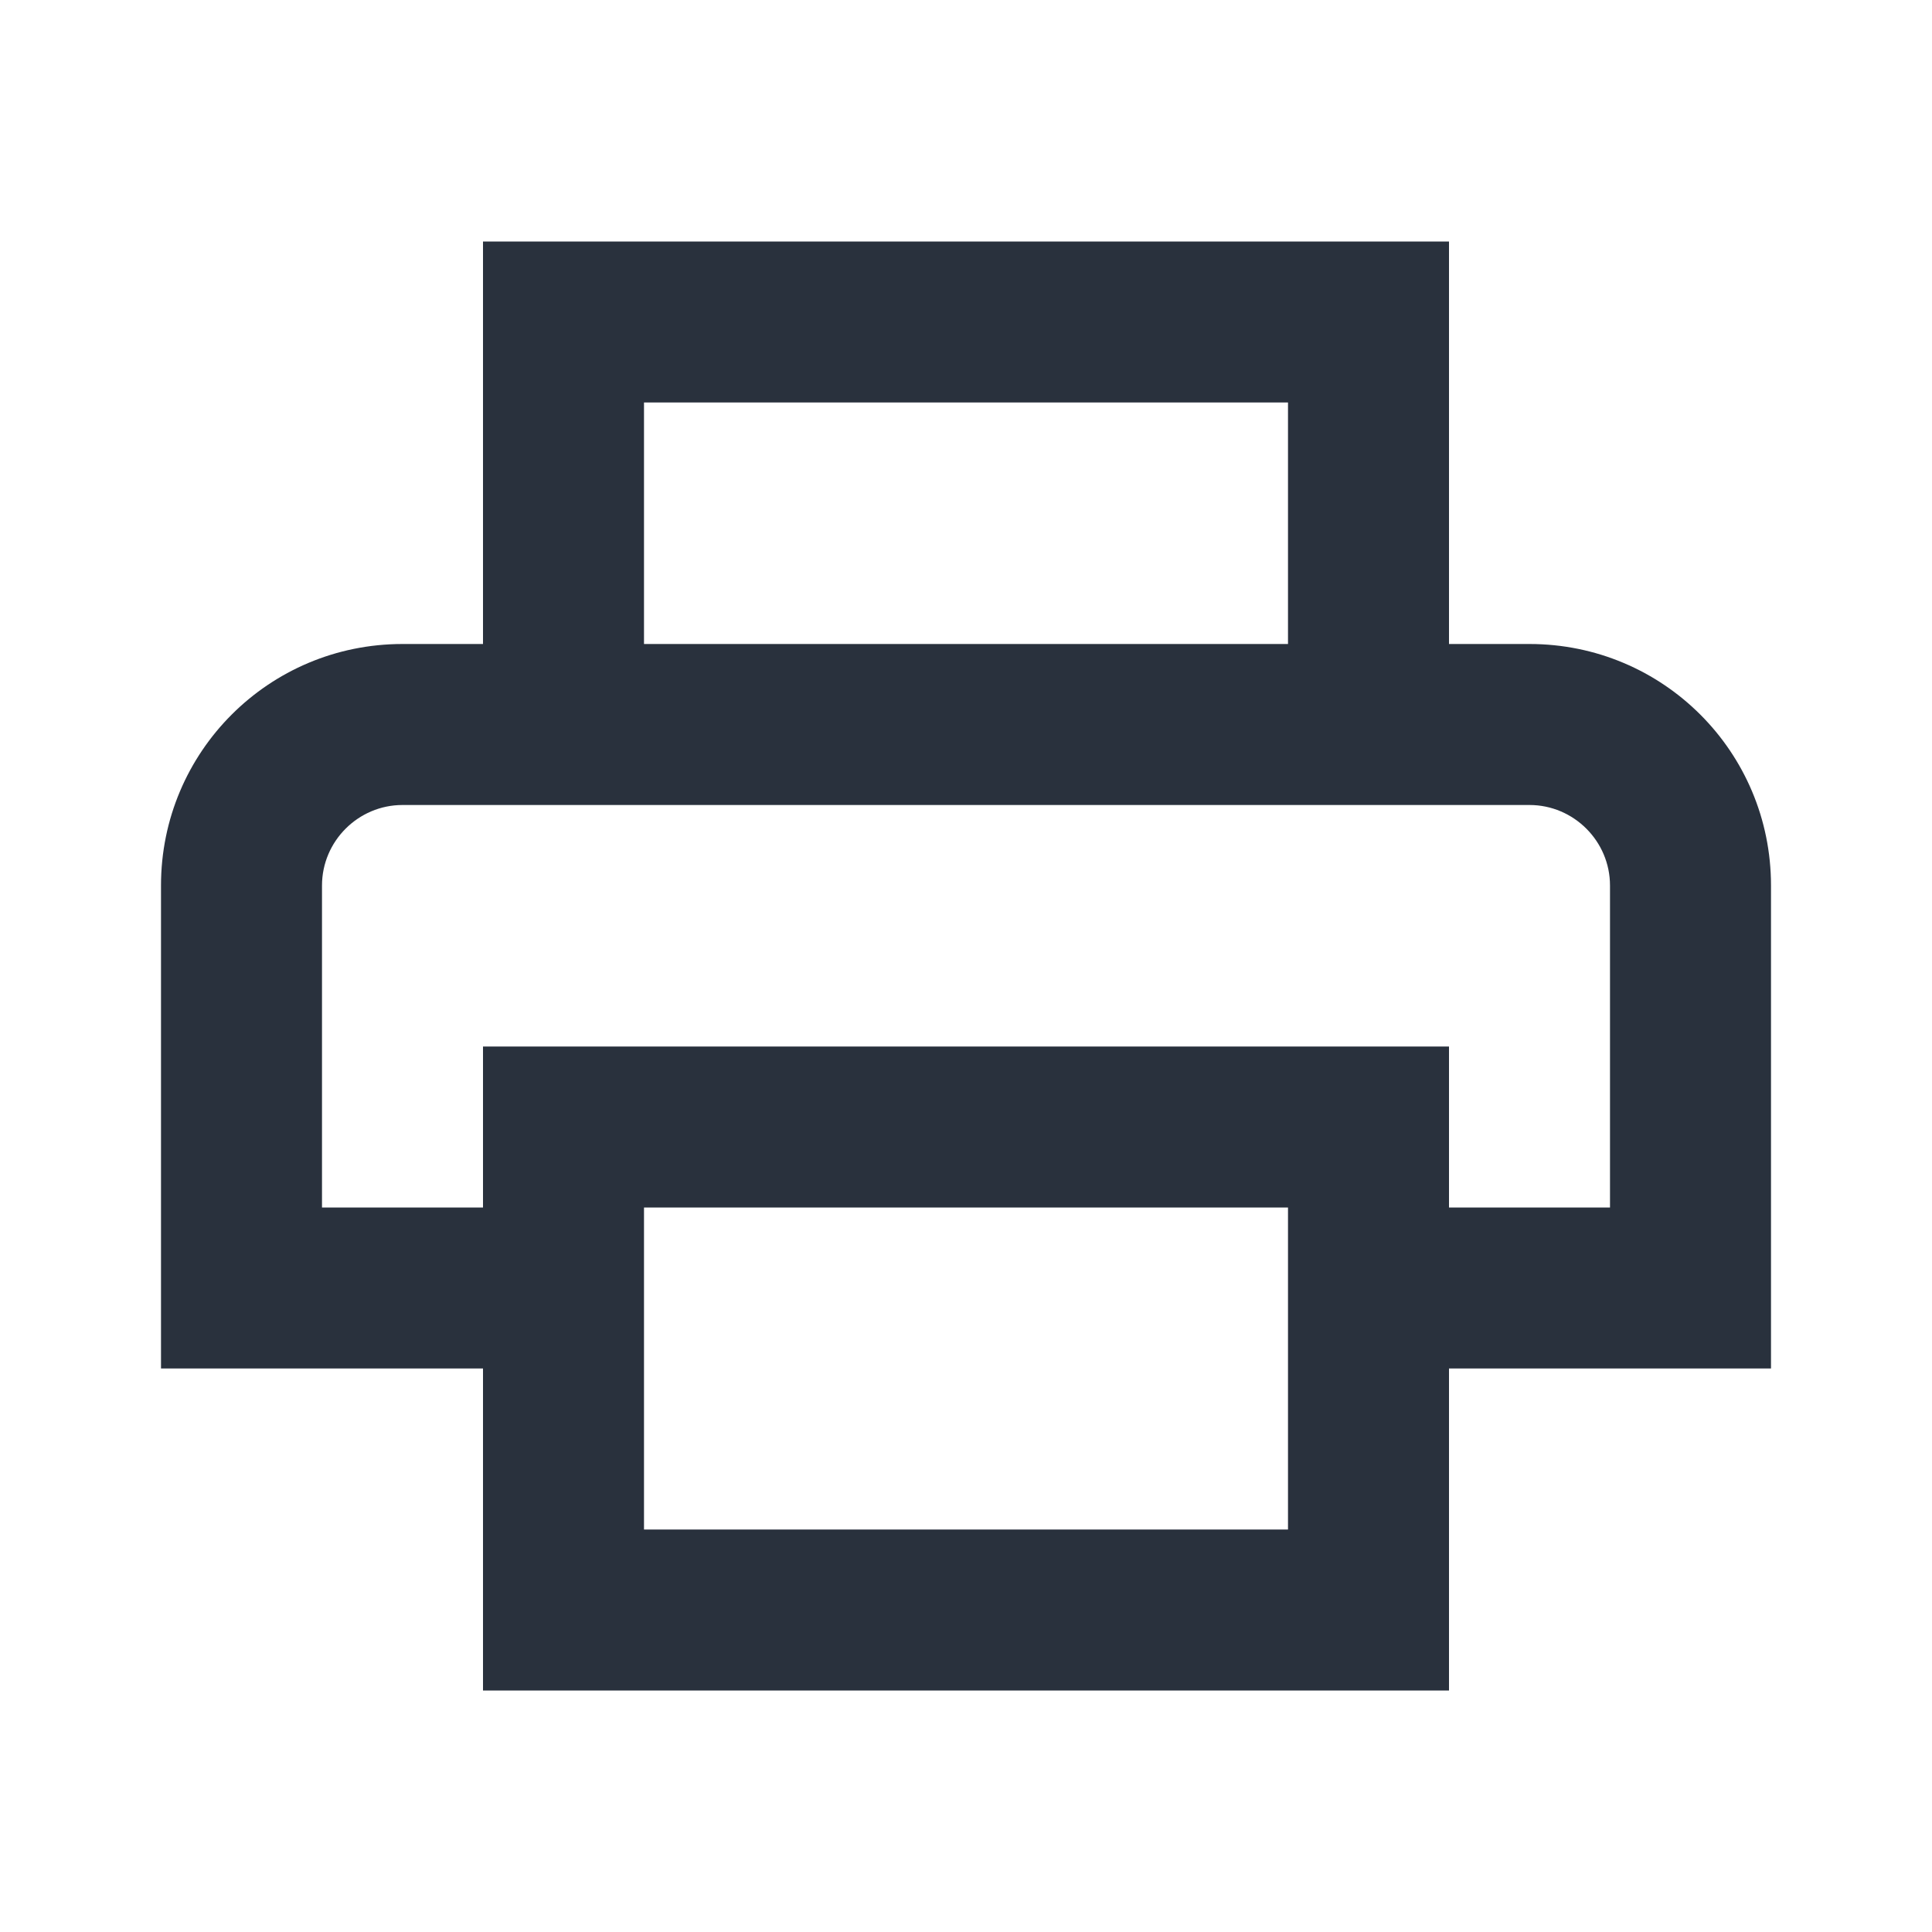 <svg width="24" height="24" viewBox="0 0 24 24" fill="none" xmlns="http://www.w3.org/2000/svg">
<path d="M19 8H18V3H6V8H5C3.34 8 2 9.34 2 11V17H6V21H18V17H22V11C22 9.34 20.66 8 19 8ZM8 5H16V8H8V5ZM16 17V19H8V15H16V17ZM18 15V13H6V15H4V11C4 10.45 4.45 10 5 10H19C19.55 10 20 10.45 20 11V15H18Z" fill="#29313D"/>
</svg>
